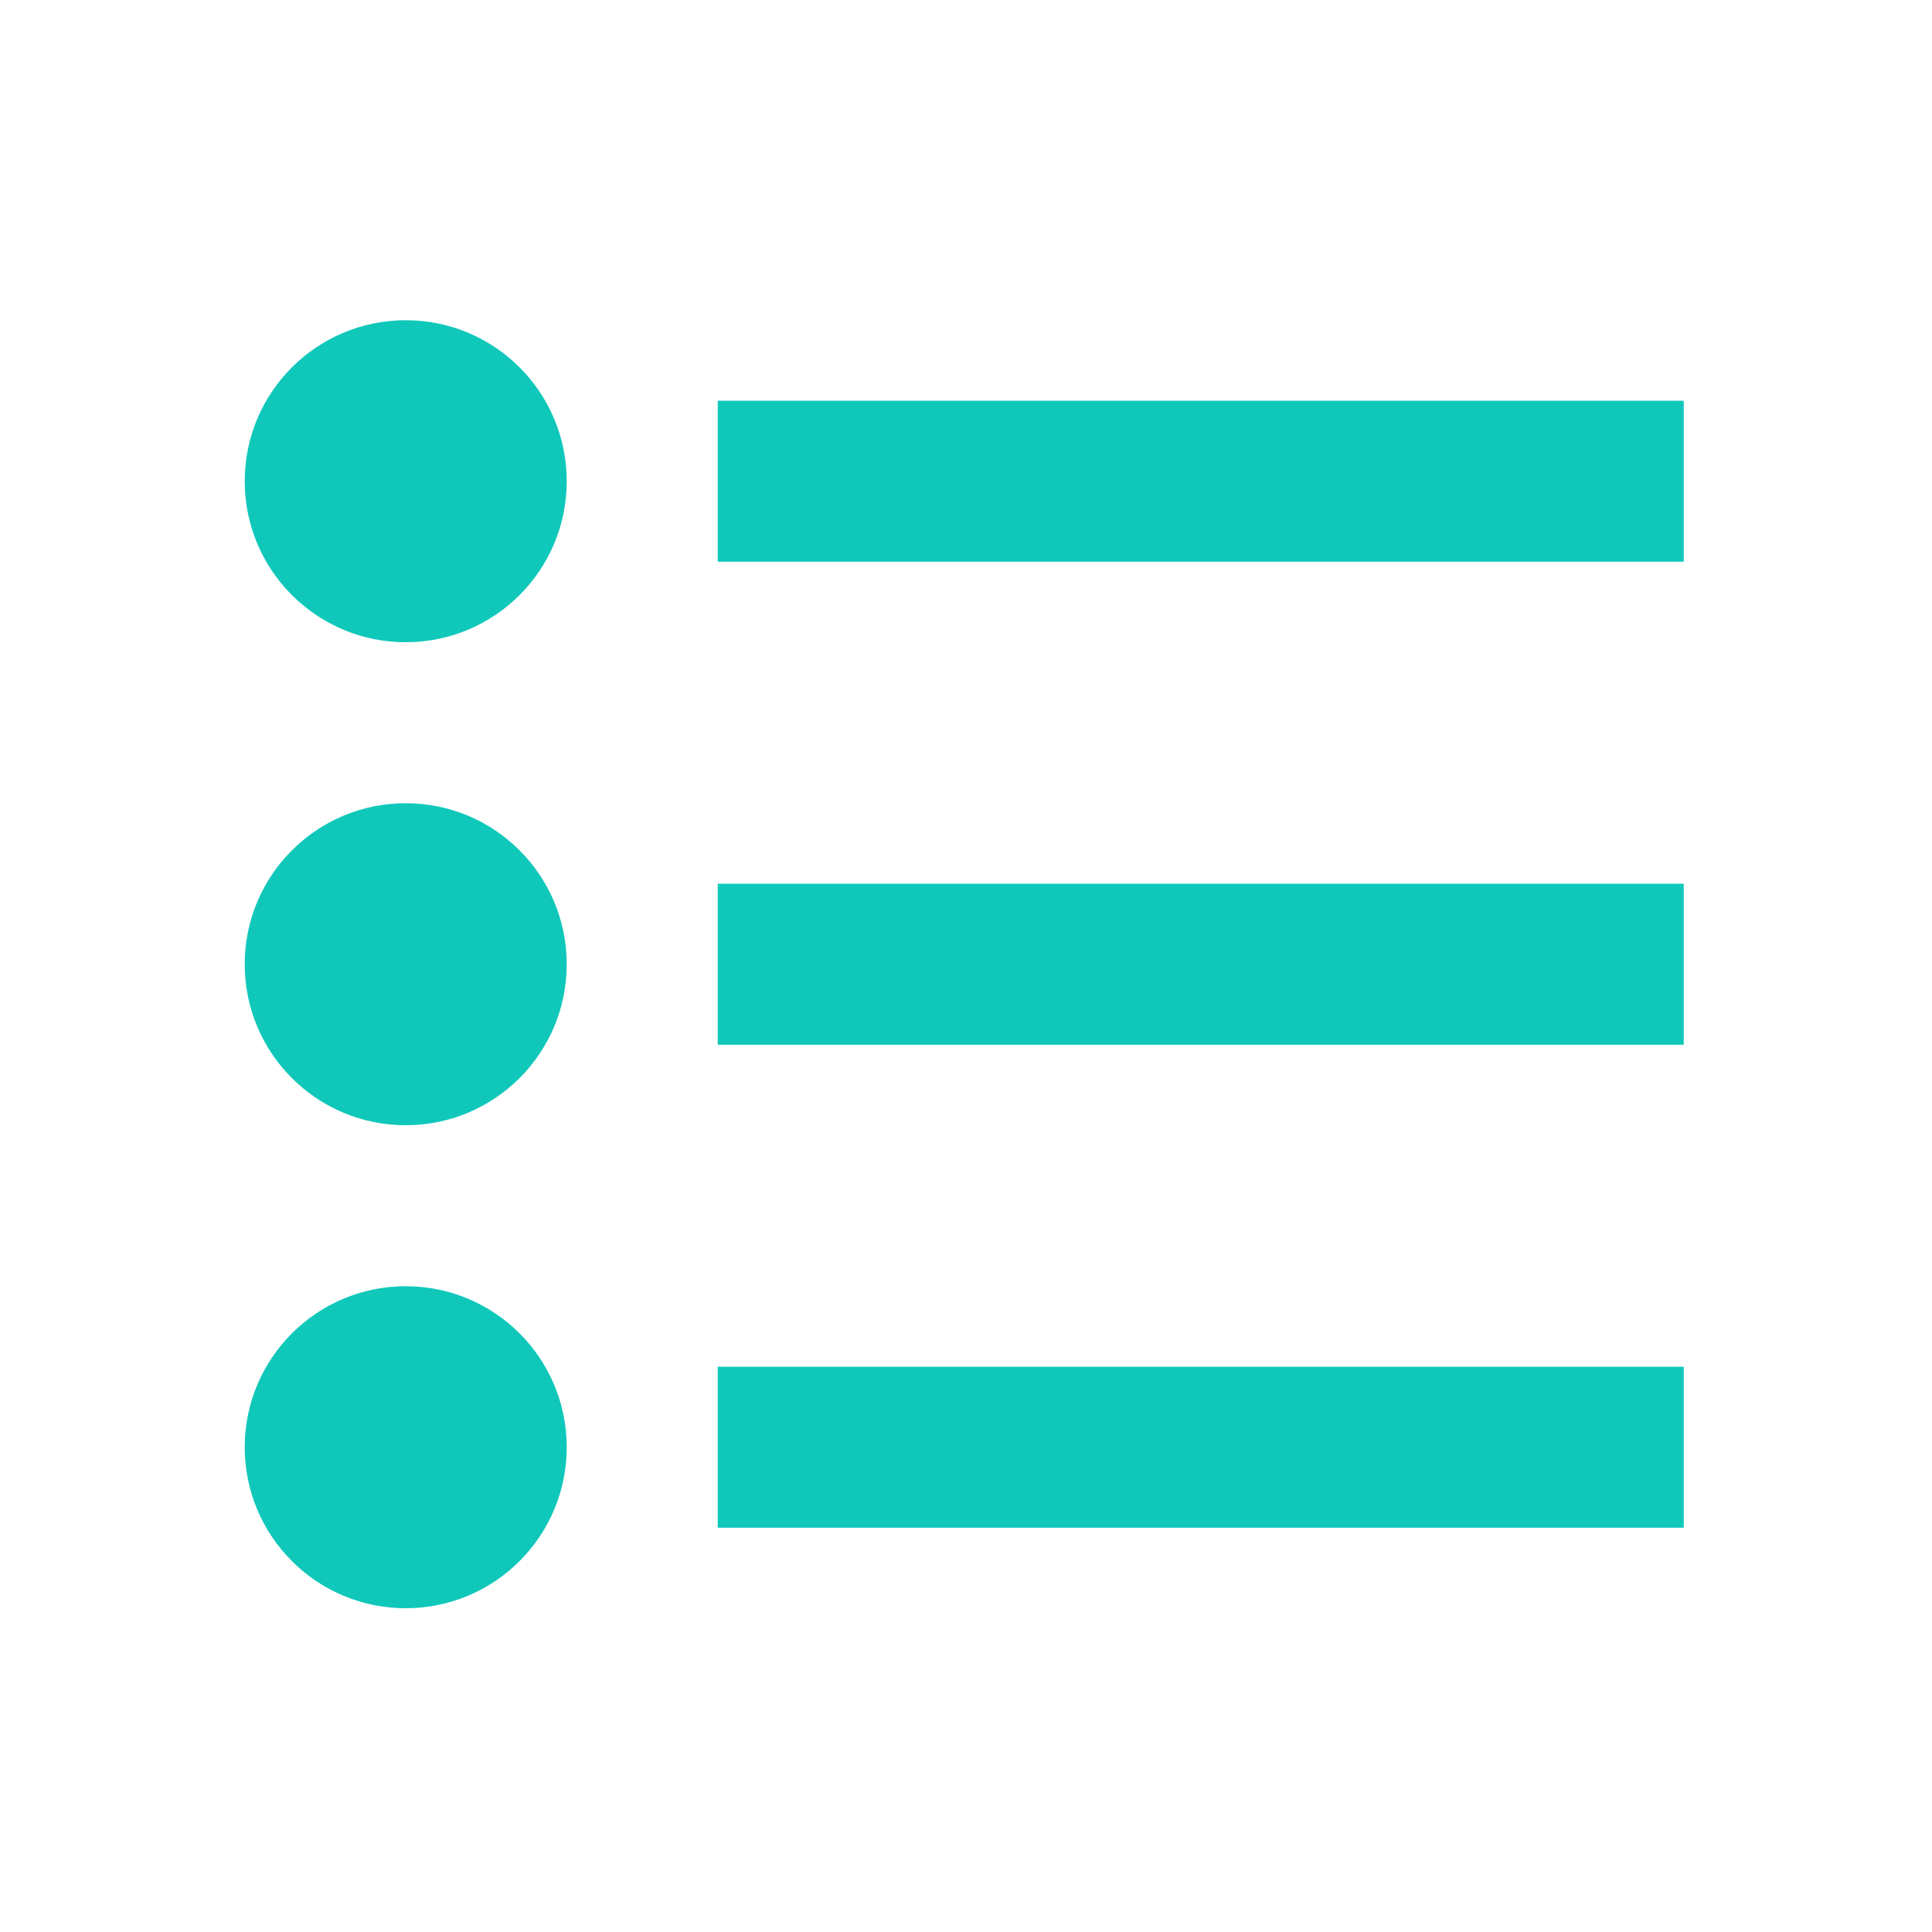 <svg width="24" height="24" viewBox="0 0 24 24" fill="none" xmlns="http://www.w3.org/2000/svg">
<rect x="8.916" y="4.978" width="12" height="2" fill="#0FC8BA"/>
<rect x="8.916" y="10.978" width="12" height="2" fill="#0FC8BA"/>
<rect x="8.916" y="16.978" width="12" height="2" fill="#0FC8BA"/>
<path d="M5.04 13.978C6.145 13.978 7.04 13.083 7.04 11.978C7.04 10.873 6.145 9.978 5.04 9.978C3.936 9.978 3.04 10.873 3.04 11.978C3.04 13.083 3.936 13.978 5.04 13.978Z" fill="#0FC8BA"/>
<path d="M5.04 19.978C6.145 19.978 7.04 19.083 7.04 17.978C7.04 16.873 6.145 15.978 5.04 15.978C3.936 15.978 3.04 16.873 3.04 17.978C3.04 19.083 3.936 19.978 5.04 19.978Z" fill="#0FC8BA"/>
<path d="M5.04 7.978C6.145 7.978 7.04 7.083 7.04 5.978C7.04 4.873 6.145 3.978 5.04 3.978C3.936 3.978 3.04 4.873 3.04 5.978C3.04 7.083 3.936 7.978 5.04 7.978Z" fill="#0FC8BA"/>
</svg>